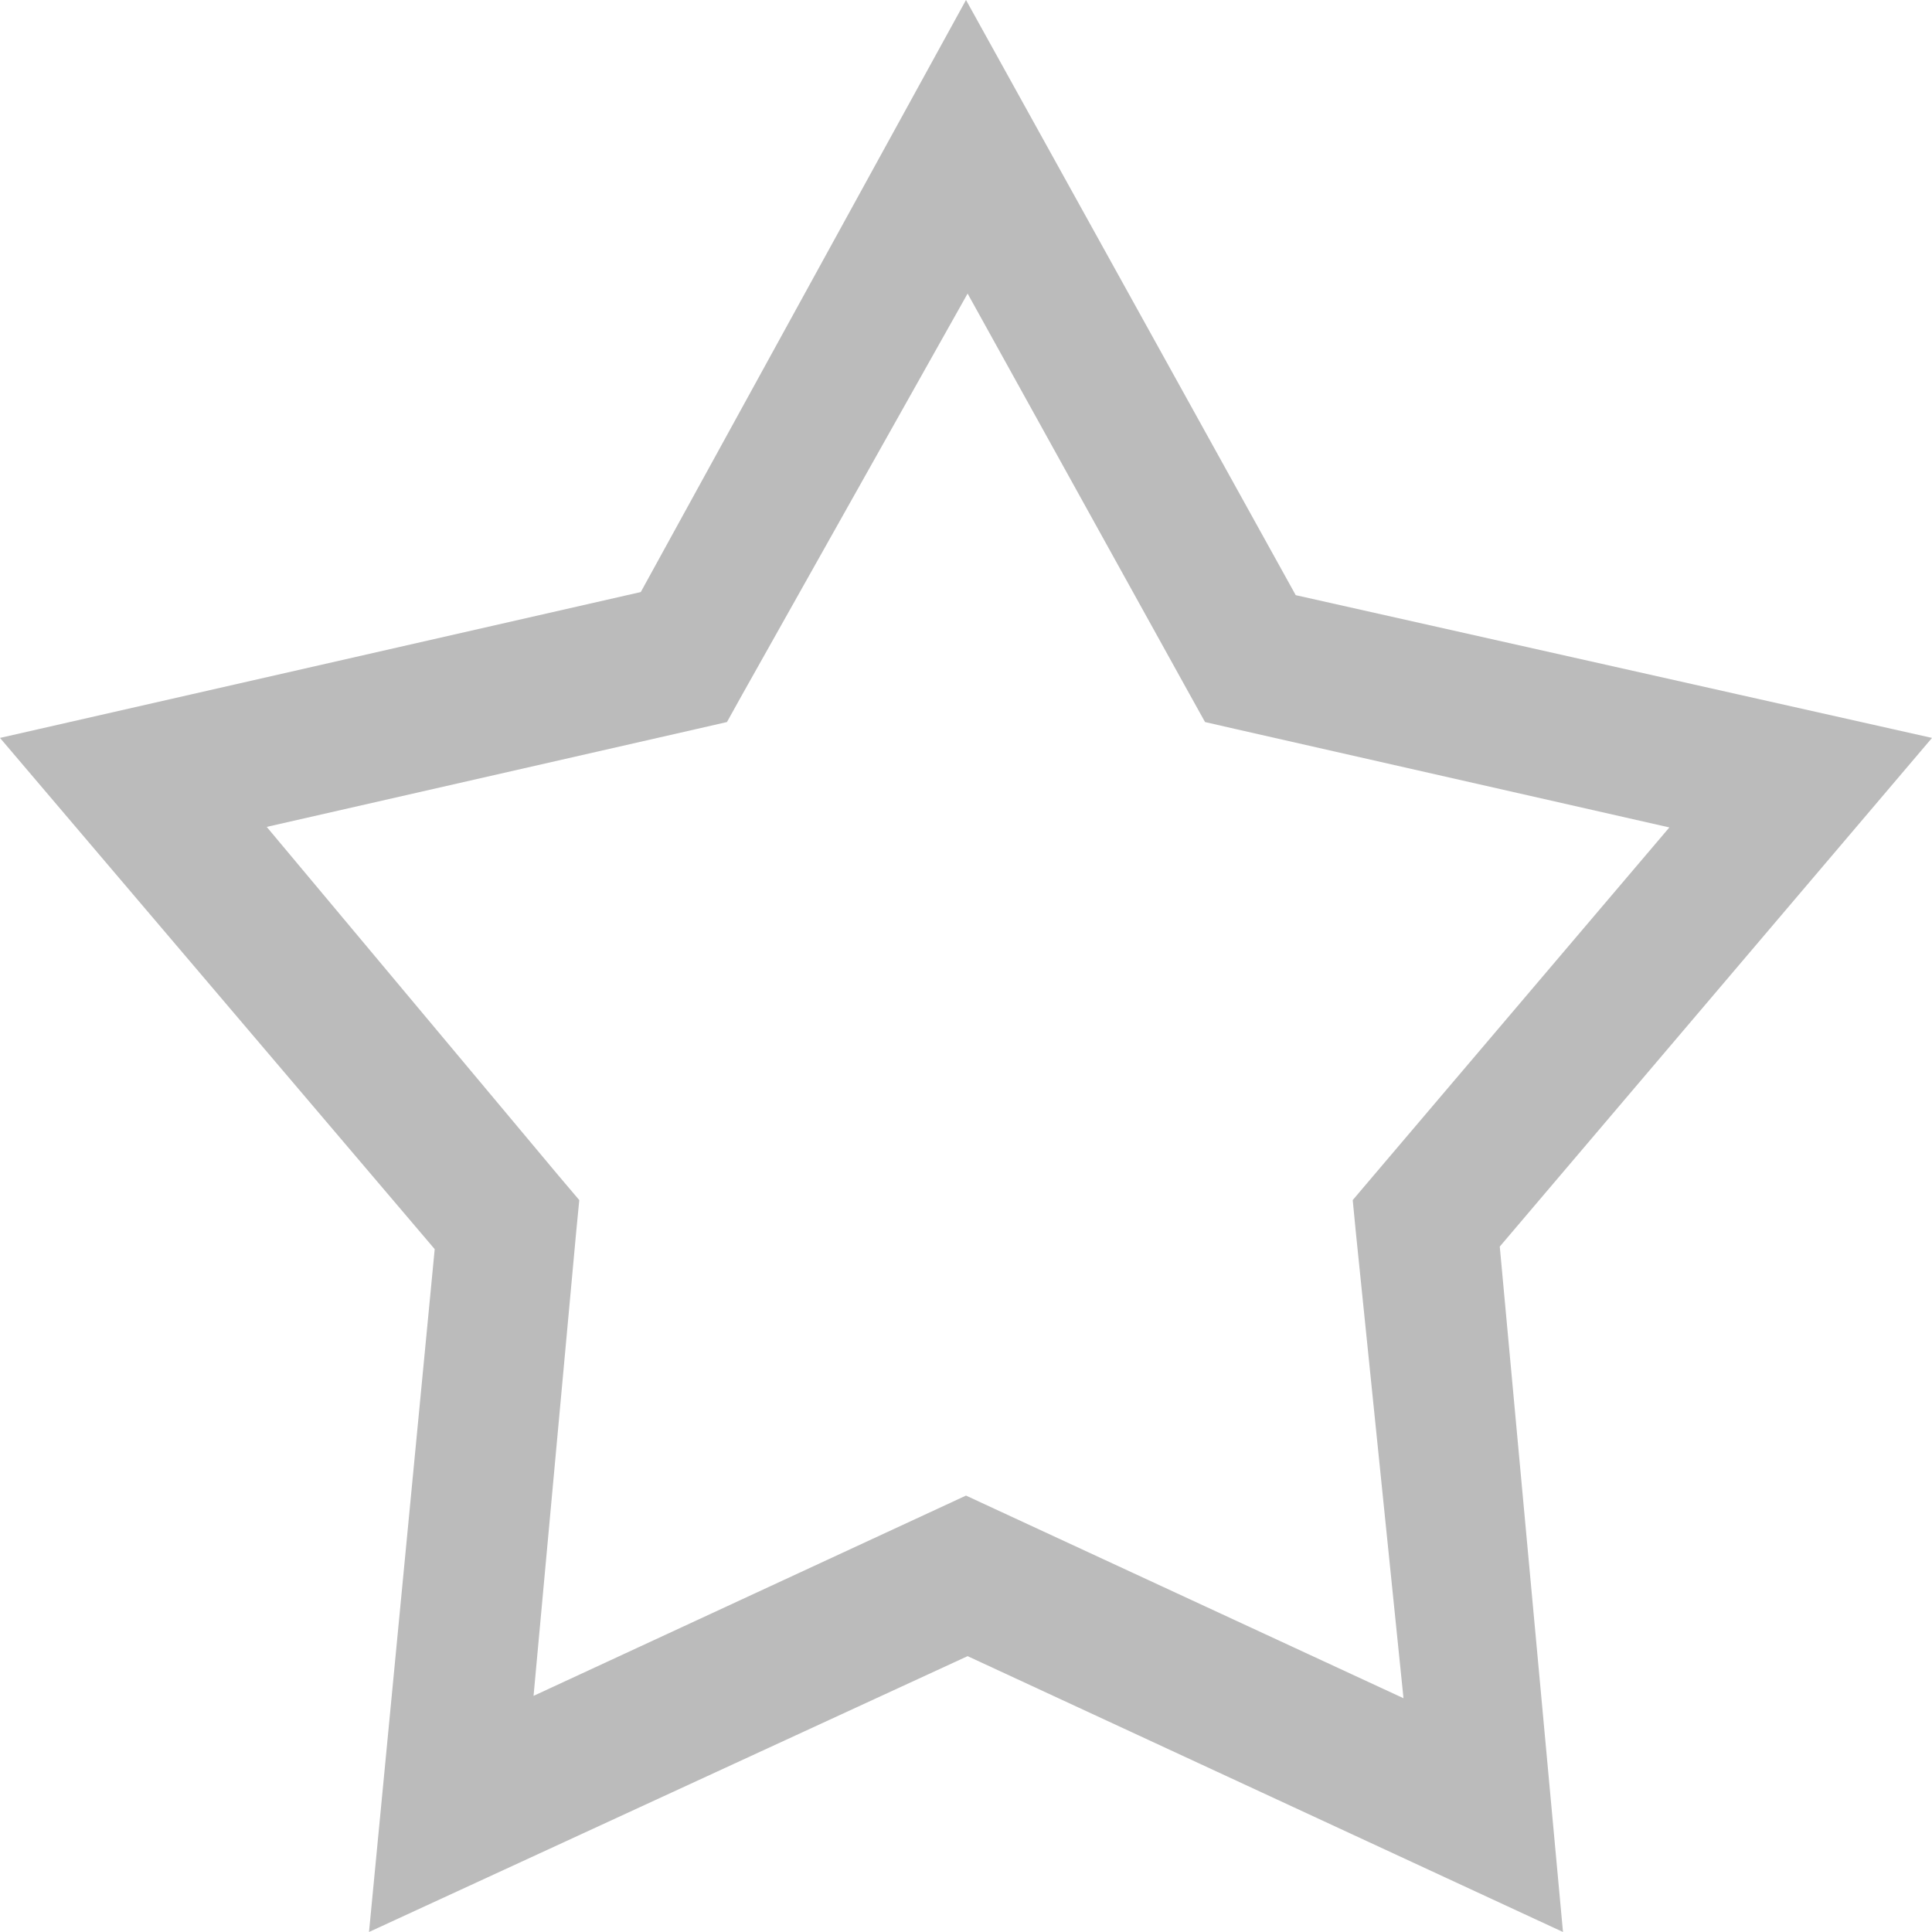 <?xml version="1.0" encoding="UTF-8" standalone="no"?>
<svg width="18px" height="18px" viewBox="0 0 18 18" version="1.1" xmlns="http://www.w3.org/2000/svg" xmlns:xlink="http://www.w3.org/1999/xlink" xmlns:sketch="http://www.bohemiancoding.com/sketch/ns">
    <!-- Generator: Sketch 3.4 (15588) - http://www.bohemiancoding.com/sketch -->
    <title>fav</title>
    <desc>Created with Sketch.</desc>
    <defs></defs>
    <g id="Files-UserFLow" stroke="none" stroke-width="1" fill="none" fill-rule="evenodd" sketch:type="MSPage">
        <g id="fav" sketch:type="MSLayerGroup">
            <path d="M3.438,18 L9.015,15.43 L14.562,18 L13.973,11.614 L18,6.875 L12.072,5.545 L9,0 L5.97,5.516 L-2.61124455e-13,6.875 L4.05,11.638 L3.55,16.836 L3.438,18 Z" id="Shape-Copy" sketch:type="MSShapeGroup"></path>
            <path d="M5.368,11.48 L5.397,11.181 L5.207,10.957 L2.485,7.704 L6.494,6.791 L6.773,6.727 L6.917,6.468 L9.015,2.735 L11.083,6.468 L11.227,6.727 L11.506,6.791 L15.553,7.709 L12.793,10.957 L12.603,11.181 L12.632,11.48 L13.076,15.822 L9.261,14.055 L9,13.934 L8.739,14.055 L4.971,15.8 L5.368,11.48 Z M3.438,18 L9.015,15.43 L14.562,18 L13.973,11.614 L18,6.875 L12.072,5.545 L9,0 L5.97,5.516 L-1.13686838e-13,6.875 L4.05,11.638 L3.55,16.836 L3.438,18 Z" fill="#BBBBBB" sketch:type="MSShapeGroup"></path>
        </g>
    </g>
</svg>